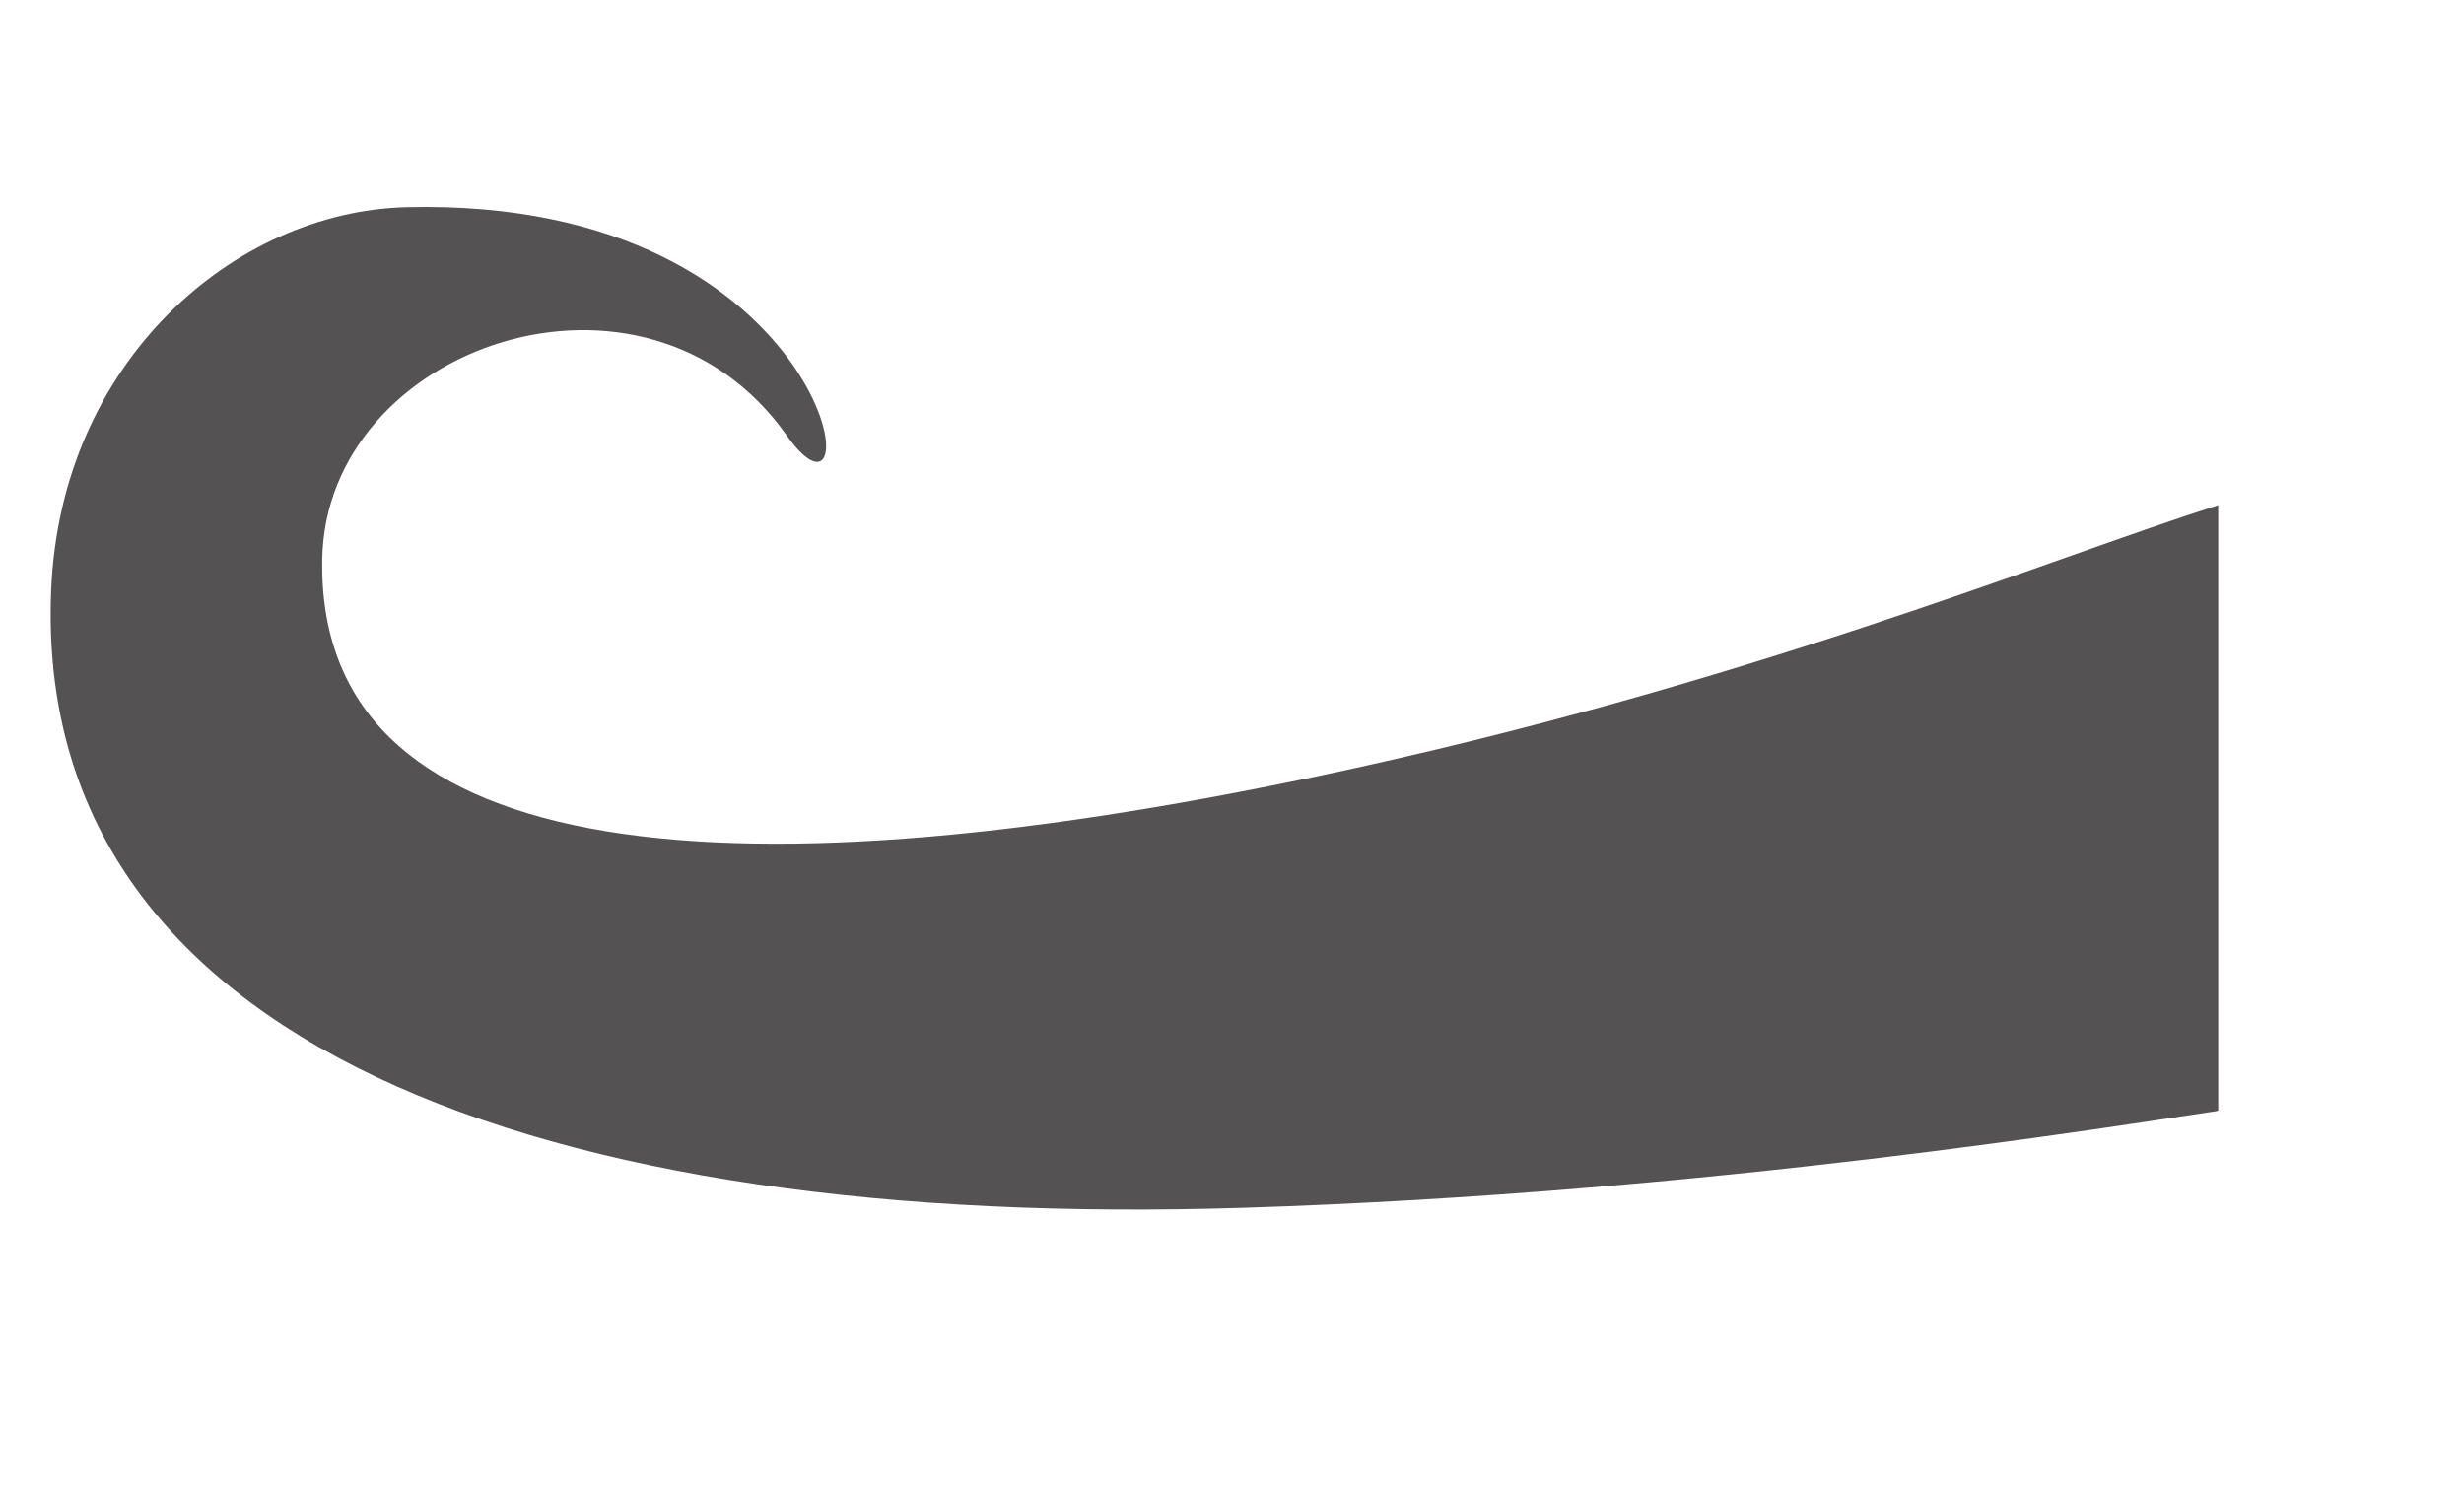 <?xml version='1.0' encoding='utf-8'?>
<svg version='1.1' xmlns='http://www.w3.org/2000/svg' xmlns:xlink='http://www.w3.org/1999/xlink' x='0' y='0' viewBox='0 0 390 236'>
<style>
  #Swish {
    fill: #545252;
  }
</style>
<g id="Swish">
  <path d="M351,80c-27,8.6-75.1,28.6-142.1,42.8C112,143.3,50.2,135.9,51,88.6c0.5-33.9,51.1-51.4,73.5-19.7
    c14.1,20,8.5-37.8-60.2-36.1C37,33.5,9.6,57.3,8.1,93.4c-3,71.7,77.4,101.3,188.6,97.8c73.9-2.3,139.5-13.2,154.1-15.3l0.3-0.1V80z
    "/>
</g>
</svg>
